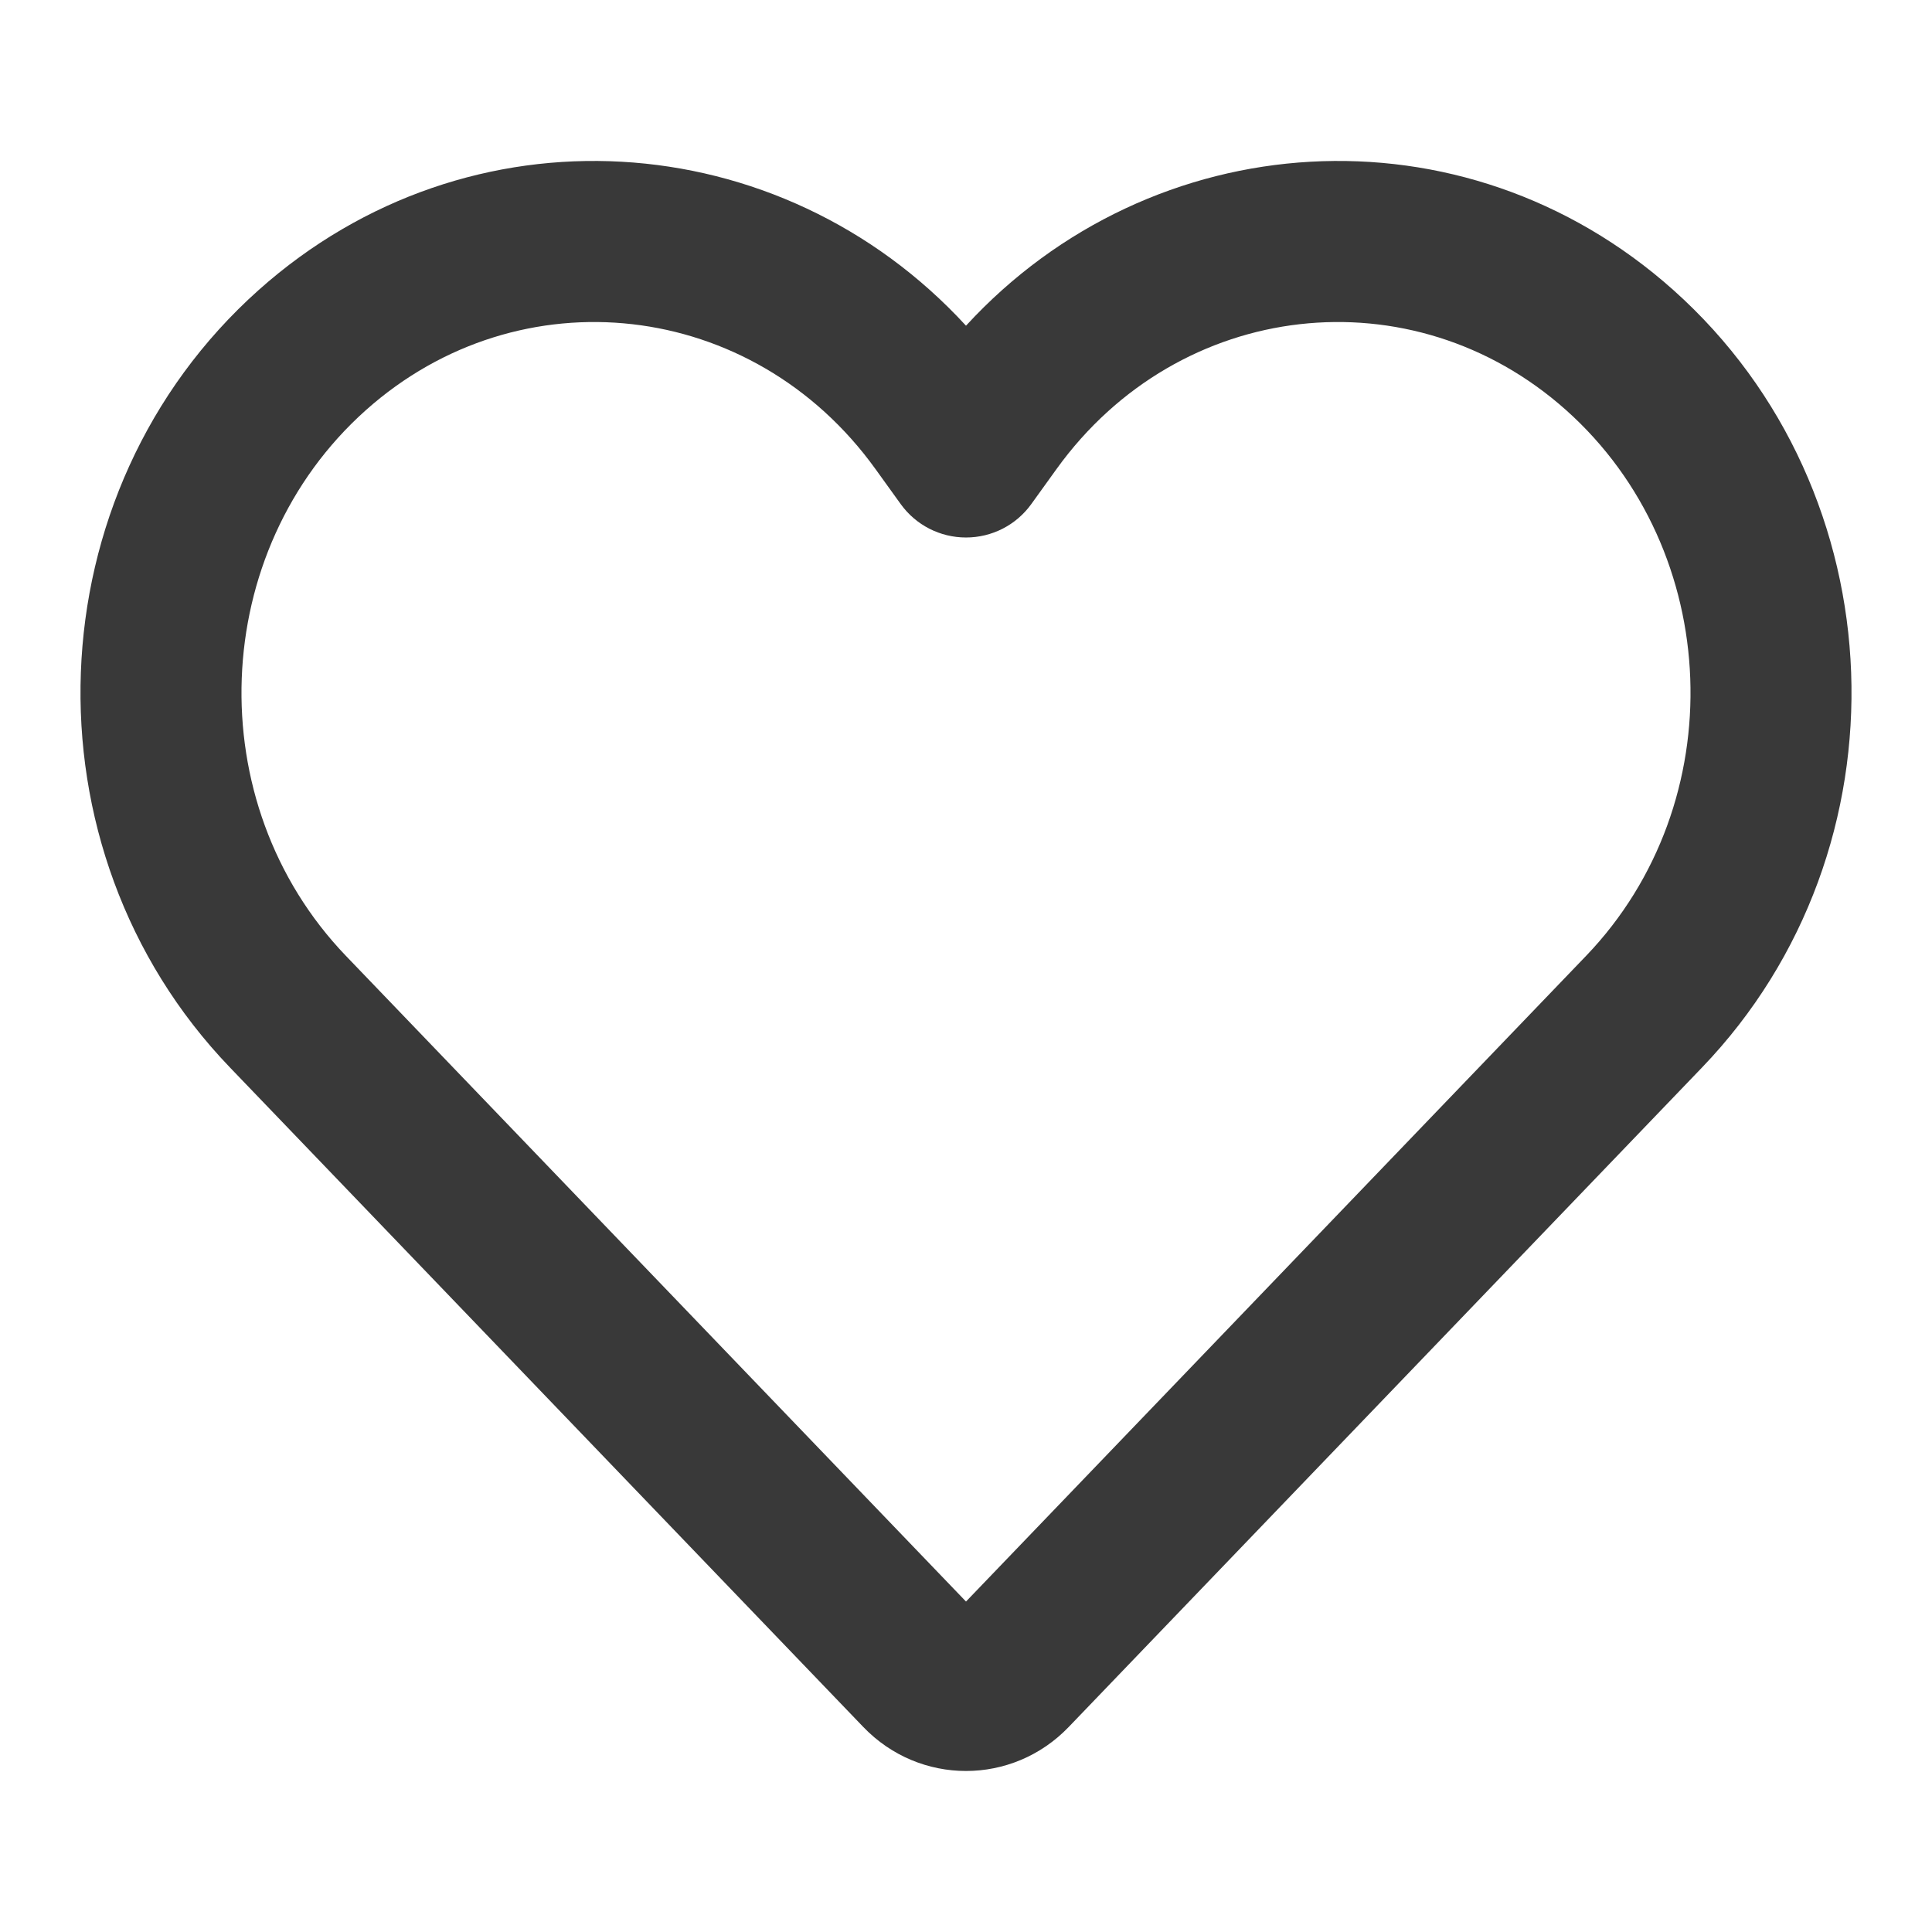 <svg width="24" height="24" viewBox="0 0 24 24" fill="none" xmlns="http://www.w3.org/2000/svg">
<path fill-rule="evenodd" clip-rule="evenodd" d="M10.875 5.826C9.35 3.709 6.456 3.39 4.545 5.095C2.59 6.84 2.471 9.972 4.297 11.874L12 19.895L19.703 11.874C21.529 9.972 21.41 6.84 19.455 5.095C17.544 3.39 14.65 3.709 13.125 5.826L12.811 6.262C12.623 6.523 12.322 6.677 12 6.677C11.678 6.677 11.377 6.523 11.189 6.262L10.875 5.826ZM12 4.046C9.695 1.537 5.826 1.271 3.213 3.603C0.408 6.107 0.248 10.544 2.855 13.259L10.724 21.453C11.424 22.182 12.576 22.182 13.276 21.453L21.145 13.259C23.752 10.544 23.592 6.107 20.787 3.603C18.174 1.271 14.305 1.537 12 4.046Z" fill="#393939"/>
</svg>
